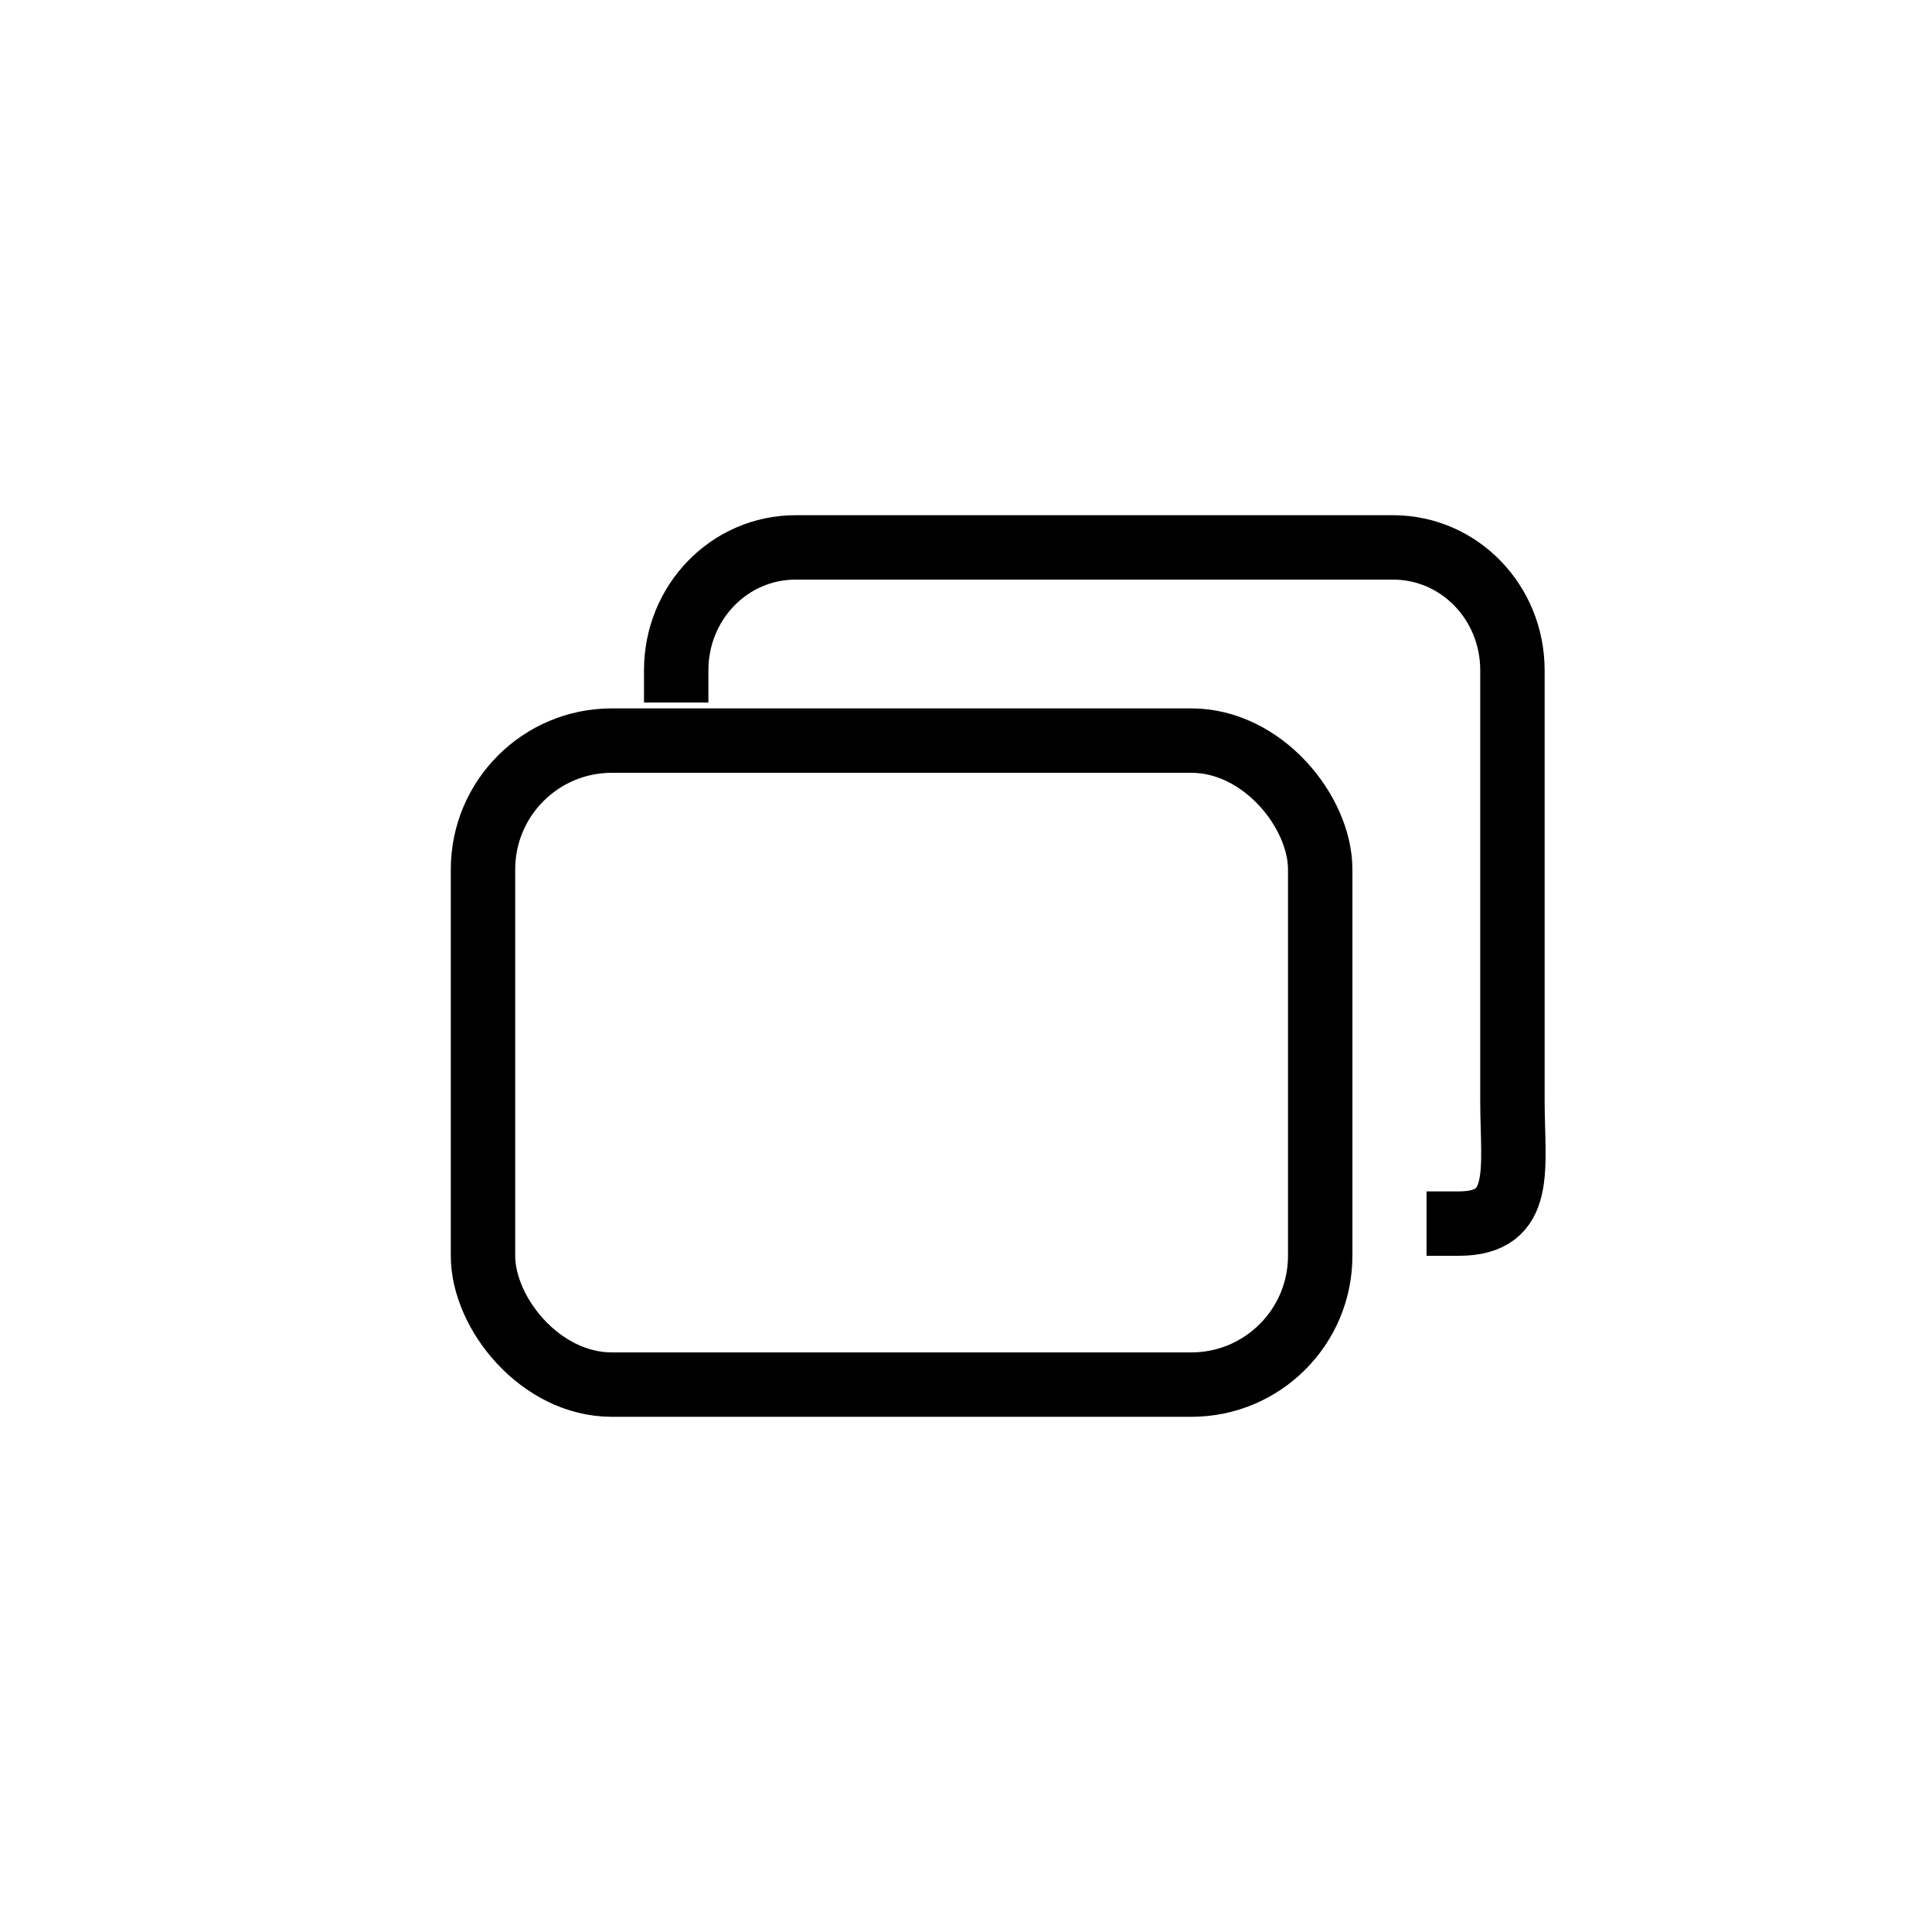 <?xml version="1.0" encoding="UTF-8" standalone="no"?>
<!-- Created with Inkscape (http://www.inkscape.org/) -->

<svg
   width="30"
   height="30"
   viewBox="0 0 30 30"
   version="1.1"
   id="svg1855"
   inkscape:version="1.1.1 (3bf5ae0d25, 2021-09-20)"
   sodipodi:docname="New tab 16px.svg"
   xmlns:inkscape="http://www.inkscape.org/namespaces/inkscape"
   xmlns:sodipodi="http://sodipodi.sourceforge.net/DTD/sodipodi-0.dtd"
   xmlns="http://www.w3.org/2000/svg"
   xmlns:svg="http://www.w3.org/2000/svg">
  <sodipodi:namedview
     id="namedview1857"
     pagecolor="#ffffff"
     bordercolor="#000000"
     borderopacity="0"
     inkscape:pageshadow="2"
     inkscape:pageopacity="0.0"
     inkscape:pagecheckerboard="false"
     inkscape:document-units="px"
     showgrid="true"
     units="px"
     inkscape:zoom="16.000001"
     inkscape:cx="-0.65624997"
     inkscape:cy="22.531249"
     inkscape:window-width="1920"
     inkscape:window-height="1017"
     inkscape:window-x="-8"
     inkscape:window-y="-8"
     inkscape:window-maximized="1"
     inkscape:current-layer="svg1855"
     inkscape:snap-to-guides="true"
     inkscape:snap-grids="true"
     inkscape:snap-page="true"
     scale-x="1"
     inkscape:snap-others="false"
     inkscape:object-nodes="false"
     inkscape:snap-nodes="false"
     showguides="true"
     inkscape:guide-bbox="true"
     inkscape:snap-global="false">
    <inkscape:grid
       type="xygrid"
       id="grid17525"
       empspacing="2"
       color="#f43fea"
       opacity="0.125"
       dotted="false"
       originx="2.117"
       originy="2.117" />
    <sodipodi:guide
       position="4.117,14.883"
       orientation="1,0"
       id="guide864" />
    <sodipodi:guide
       position="14.117,25.883"
       orientation="0,-1"
       id="guide866" />
    <sodipodi:guide
       position="26.117,21.883"
       orientation="1,0"
       id="guide868" />
    <sodipodi:guide
       position="21.117,3.883"
       orientation="0,-1"
       id="guide870" />
    <sodipodi:guide
       position="16.75,25.846"
       orientation="0,-1"
       id="guide852" />
    <sodipodi:guide
       position="20.197,3.925"
       orientation="0,-1"
       id="guide854" />
  </sodipodi:namedview>
  <defs
     id="defs1852">
    <clipPath
       id="clip0_1179:2925">
      <rect
         width="22"
         height="22"
         fill="#ffffff"
         transform="translate(0.742)"
         id="rect14794"
         x="0"
         y="0" />
    </clipPath>
    <clipPath
       id="clip0_1179:2925-8">
      <rect
         width="22"
         height="22"
         fill="#ffffff"
         transform="translate(0.742)"
         id="rect14794-5"
         x="0"
         y="0" />
    </clipPath>
    <clipPath
       id="clip0_1179:2925-86">
      <rect
         width="22"
         height="22"
         fill="#ffffff"
         transform="translate(0.742)"
         id="rect14794-59"
         x="0"
         y="0" />
    </clipPath>
    <clipPath
       id="clip0_1179:2925-8-0">
      <rect
         width="22"
         height="22"
         fill="#ffffff"
         transform="translate(0.742)"
         id="rect14794-5-7"
         x="0"
         y="0" />
    </clipPath>
  </defs>
  <rect
     style="fill:none;stroke:#000000;stroke-width:1;stroke-linecap:round;stroke-linejoin:round;stroke-miterlimit:4;stroke-dasharray:none;stroke-opacity:1"
     id="rect1045"
     width="13"
     height="10"
     x="7.5"
     y="11.5"
     rx="2"
     ry="2" />
  <path
     id="rect2133"
     style="display:none;fill:none;stroke:#000000;stroke-width:1;stroke-linecap:square;stroke-linejoin:round"
     d="M 9.333,8.737 C 9.333,7.519 10.092,7.5 11.145,7.5 H 21.599 C 22.652,7.5 23.5,8.481 23.5,9.7 V 18.5 h -0.472"
     sodipodi:nodetypes="cssscc" />
  <path
     id="rect7562"
     style="fill:none;stroke:#000000;stroke-width:1;stroke-linecap:square;stroke-linejoin:round;stroke-miterlimit:4;stroke-dasharray:none"
     d="M 10.5,10.409 C 10.5,9.351 11.327,8.5 12.355,8.5 h 9.275 c 1.028,0 1.855,0.851 1.855,1.909 v 6.682 C 23.486,18.149 23.679,19 22.651,19"
     sodipodi:nodetypes="cssssc" />
</svg>
